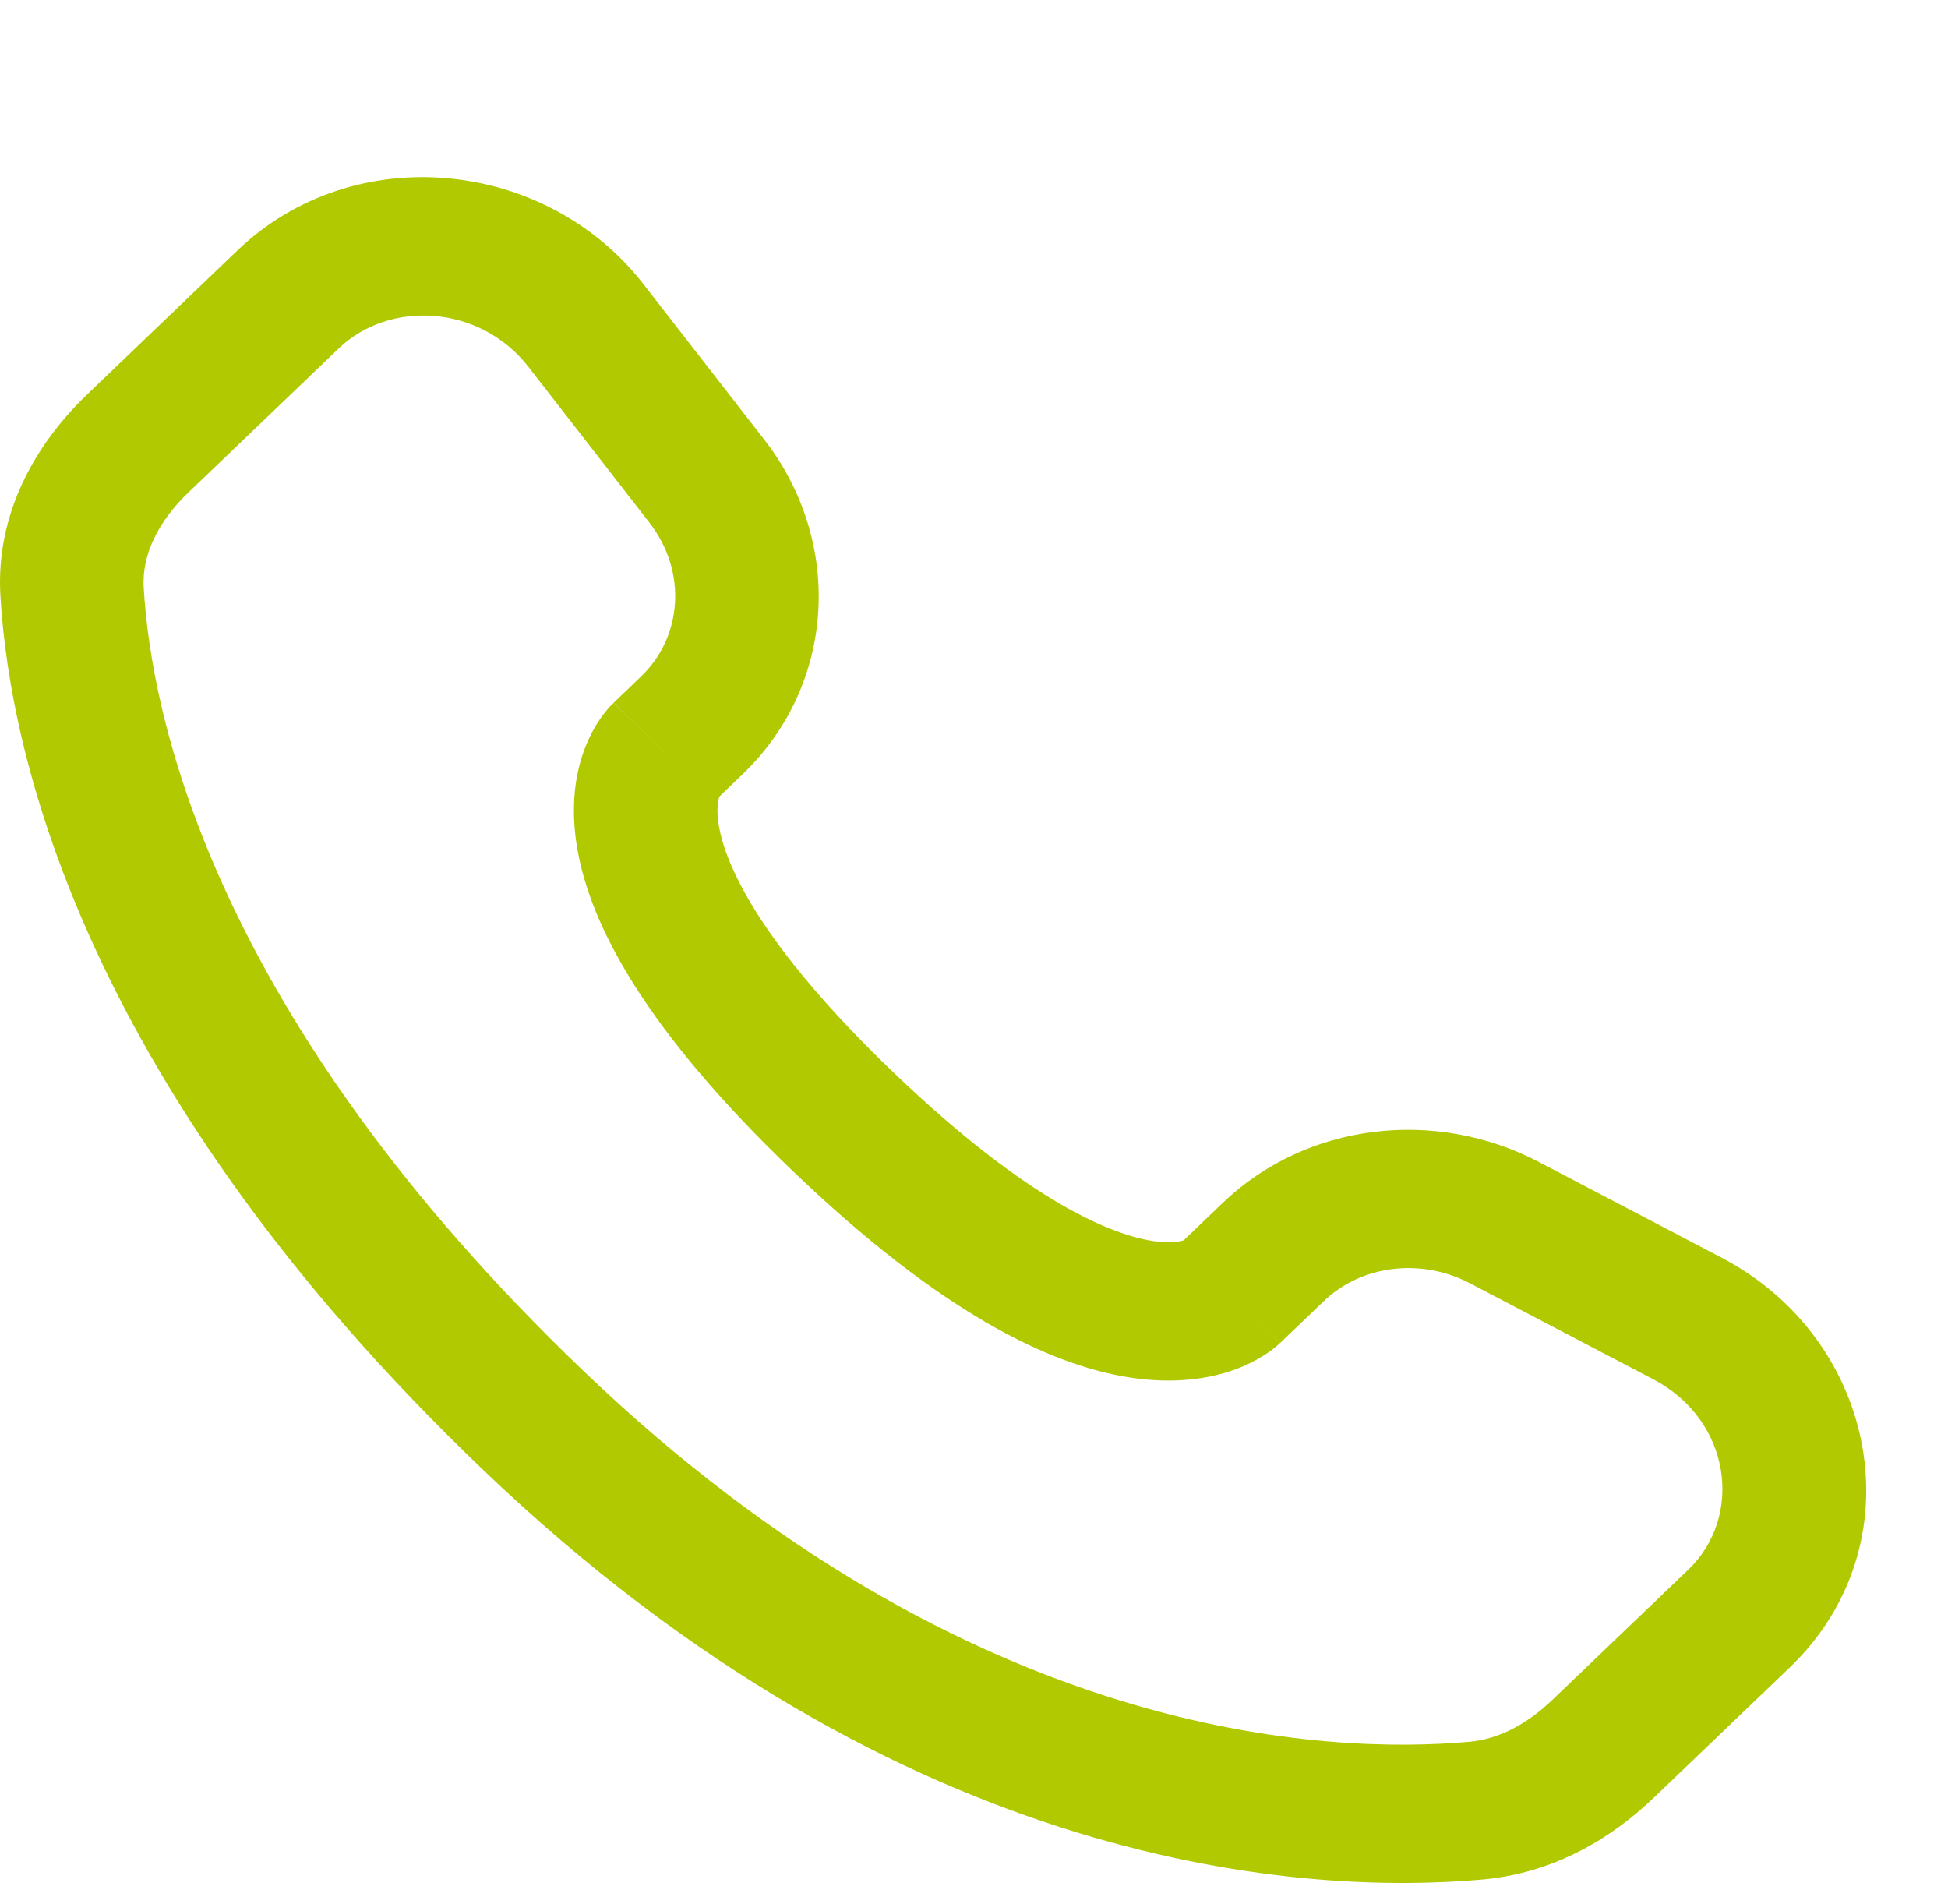 <svg width="44" height="43" viewBox="0 0 44 43" fill="none" xmlns="http://www.w3.org/2000/svg">
<path d="M28.92 30.322L29.905 29.379L27.618 27.164L26.634 28.107L28.92 30.322ZM33.211 28.984L37.34 31.146L38.889 28.403L34.759 26.24L33.211 28.984ZM38.136 35.445L35.065 38.386L37.351 40.6L40.422 37.659L38.136 35.445ZM33.194 39.333C30.06 39.614 21.952 39.363 13.173 30.954L10.887 33.169C20.467 42.345 29.584 42.794 33.495 42.443L33.194 39.333ZM13.173 30.954C4.805 22.939 3.419 16.198 3.246 13.273L0.009 13.45C0.226 17.131 1.943 24.602 10.887 33.169L13.173 30.954ZM16.145 18.086L16.765 17.492L14.479 15.277L13.86 15.871L16.145 18.086ZM17.259 9.923L14.533 6.416L11.938 8.287L14.663 11.795L17.259 9.923ZM5.366 5.652L1.974 8.902L4.26 11.117L7.652 7.867L5.366 5.652ZM15.002 16.979C13.86 15.871 13.858 15.873 13.856 15.874C13.856 15.875 13.854 15.876 13.853 15.877C13.851 15.879 13.849 15.881 13.847 15.883C13.842 15.888 13.838 15.892 13.833 15.897C13.824 15.906 13.814 15.916 13.803 15.927C13.783 15.949 13.76 15.974 13.735 16.002C13.686 16.058 13.631 16.128 13.572 16.211C13.455 16.377 13.328 16.597 13.22 16.874C12.999 17.438 12.881 18.182 13.029 19.103C13.319 20.905 14.607 23.285 17.907 26.445L20.193 24.23C17.105 21.273 16.369 19.473 16.233 18.625C16.168 18.221 16.235 18.022 16.254 17.975C16.265 17.946 16.27 17.943 16.257 17.963C16.25 17.973 16.238 17.988 16.22 18.008C16.212 18.018 16.201 18.03 16.189 18.043C16.182 18.049 16.176 18.056 16.168 18.063C16.165 18.067 16.161 18.071 16.157 18.074C16.155 18.076 16.154 18.078 16.152 18.08C16.151 18.081 16.149 18.082 16.149 18.083C16.147 18.084 16.145 18.086 15.002 16.979ZM17.907 26.445C21.207 29.607 23.689 30.837 25.563 31.114C26.52 31.255 27.292 31.142 27.878 30.933C28.165 30.829 28.393 30.708 28.566 30.596C28.653 30.541 28.725 30.488 28.784 30.441C28.813 30.417 28.839 30.395 28.861 30.375C28.873 30.366 28.884 30.356 28.893 30.347C28.898 30.343 28.903 30.338 28.907 30.334C28.91 30.332 28.912 30.33 28.914 30.328C28.915 30.327 28.917 30.325 28.917 30.325C28.919 30.323 28.92 30.322 27.777 29.214C26.634 28.107 26.636 28.106 26.637 28.104C26.637 28.104 26.639 28.102 26.64 28.101C26.642 28.099 26.644 28.098 26.646 28.096C26.65 28.092 26.654 28.089 26.657 28.085C26.665 28.078 26.672 28.072 26.679 28.066C26.692 28.054 26.704 28.044 26.715 28.036C26.736 28.019 26.752 28.008 26.762 28.001C26.782 27.988 26.778 27.994 26.746 28.006C26.693 28.025 26.481 28.09 26.055 28.027C25.161 27.895 23.28 27.187 20.193 24.23L17.907 26.445ZM14.533 6.416C12.33 3.58 7.998 3.132 5.366 5.652L7.652 7.867C8.802 6.766 10.843 6.878 11.938 8.287L14.533 6.416ZM3.246 13.273C3.203 12.553 3.547 11.8 4.26 11.117L1.974 8.902C0.812 10.014 -0.101 11.589 0.009 13.45L3.246 13.273ZM35.065 38.386C34.471 38.955 33.834 39.275 33.194 39.333L33.495 42.443C35.083 42.3 36.384 41.527 37.351 40.6L35.065 38.386ZM16.765 17.492C18.893 15.454 19.052 12.23 17.259 9.923L14.663 11.795C15.536 12.917 15.406 14.39 14.479 15.277L16.765 17.492ZM37.34 31.146C39.108 32.072 39.384 34.249 38.136 35.445L40.422 37.659C43.319 34.885 42.425 30.254 38.889 28.403L37.34 31.146ZM29.905 29.379C30.735 28.584 32.071 28.387 33.211 28.984L34.759 26.24C32.417 25.013 29.51 25.352 27.618 27.164L29.905 29.379Z" fill="#B1C900"/>
</svg>
